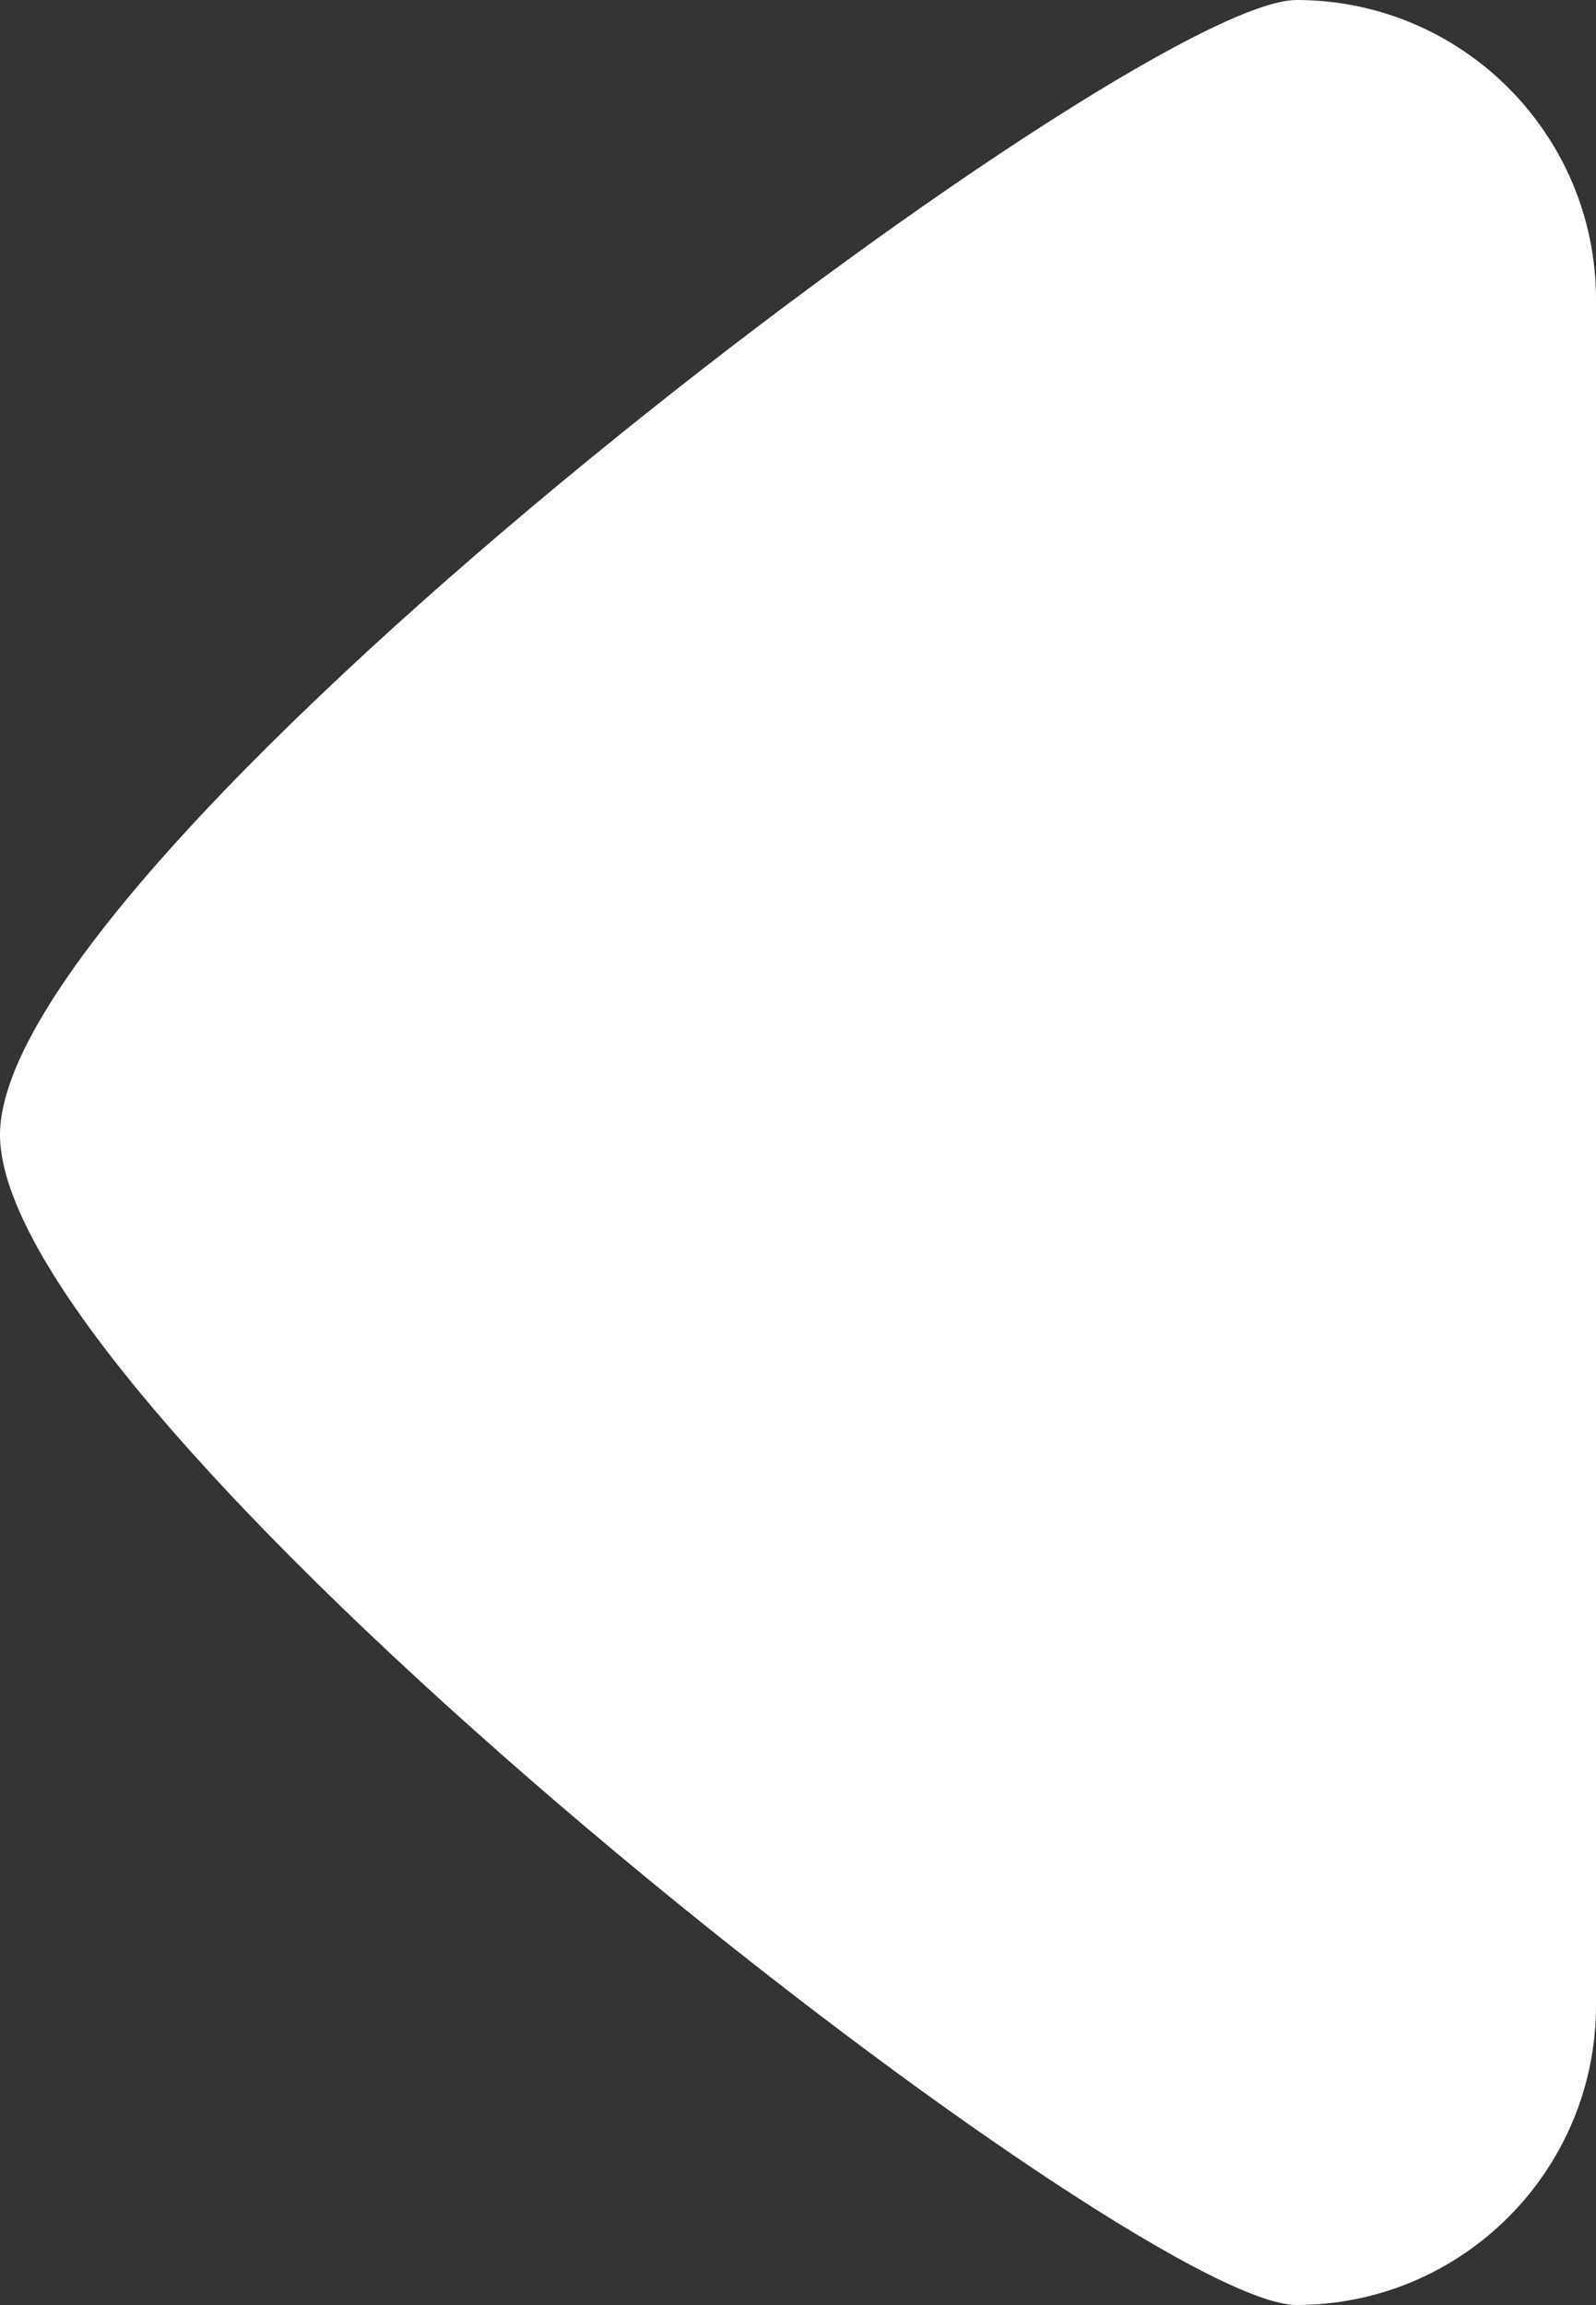 <svg version="1.1" xmlns="http://www.w3.org/2000/svg" xmlns:xlink="http://www.w3.org/1999/xlink" width="28.773" height="41.549" viewBox="0,0,28.773,41.549"><rect x="0" y="0" width="28.773" height="41.549" fill="#333333" stroke="none"/><g transform="translate(-222.219,-159.225)"><g data-paper-data="{&quot;isPaintingLayer&quot;:true}" fill="#ffffff" fill-rule="nonzero" stroke="none" stroke-width="1" stroke-linecap="butt" stroke-linejoin="miter" stroke-miterlimit="10" stroke-dasharray="" stroke-dashoffset="0" style="mix-blend-mode: normal"><path d="M222.219,179.678c0,-5.07 20.39,-20.453 23.373,-20.453c2.983,0 5.4,2.418 5.4,5.4v30.748c0,2.983 -2.418,5.4 -5.4,5.4c-2.982,0 -23.373,-15.919 -23.373,-21.096z" data-paper-data="{&quot;index&quot;:null}"/></g></g></svg>